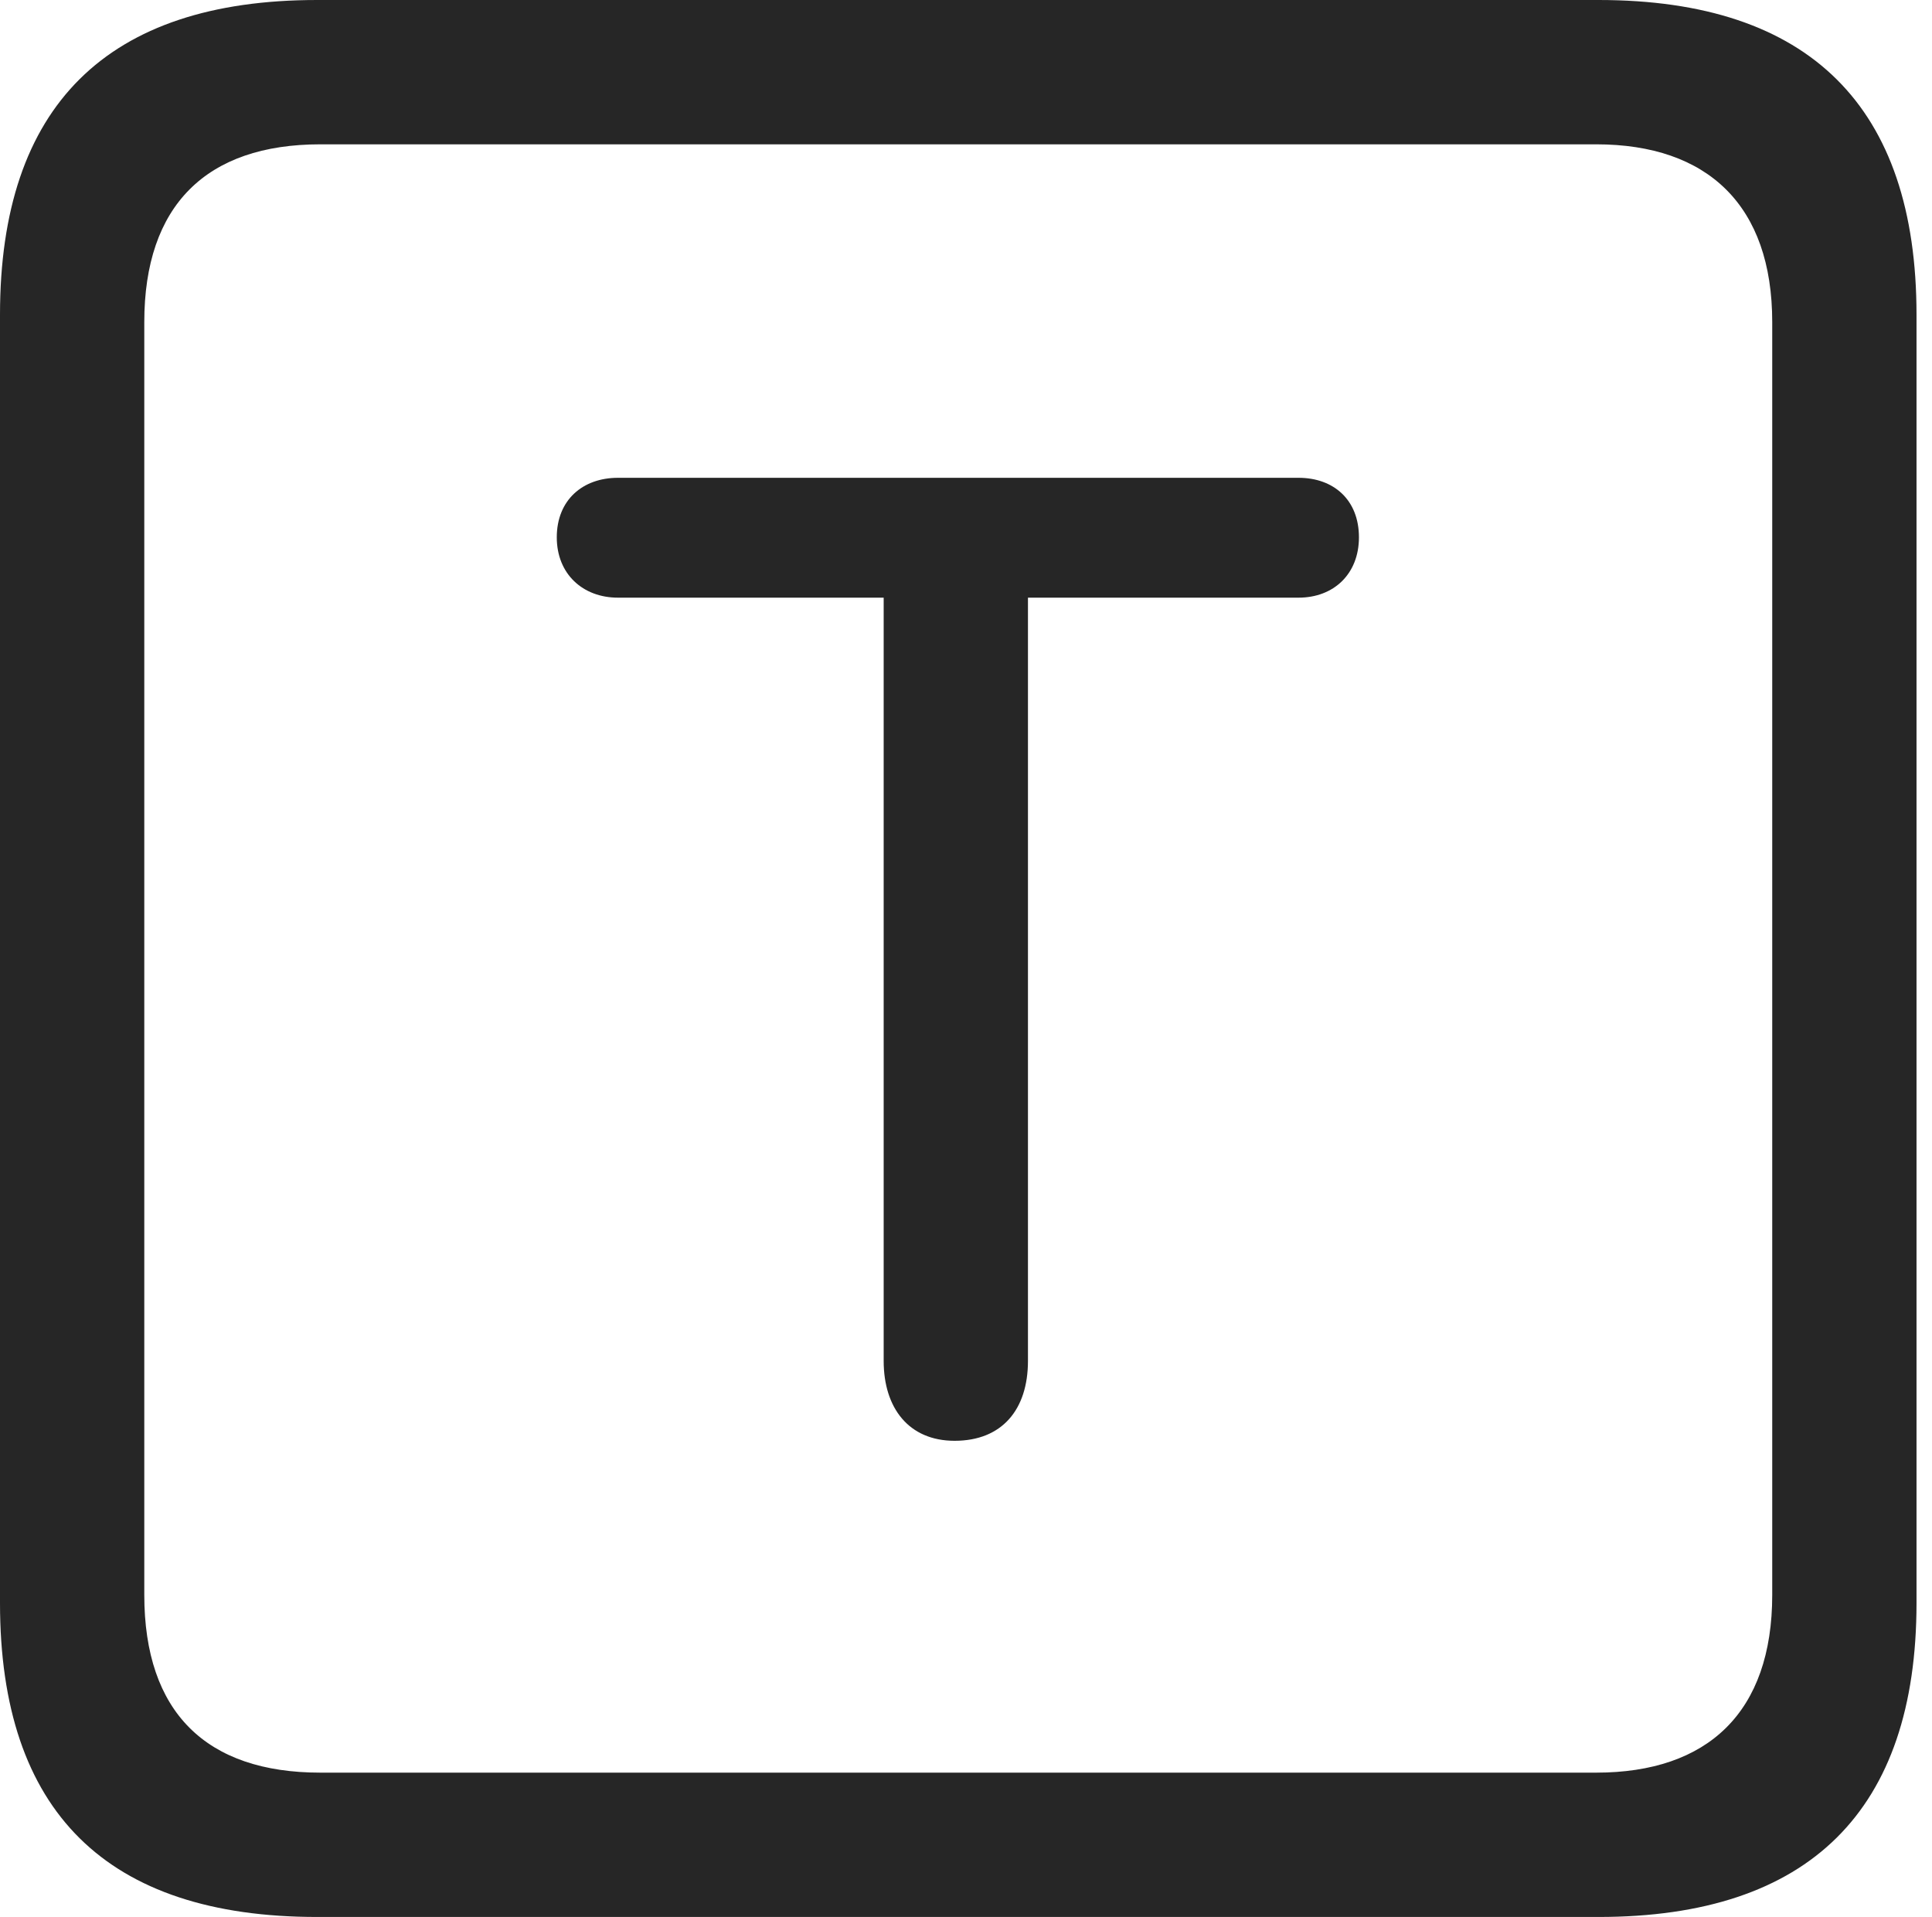 <?xml version="1.0" encoding="UTF-8"?>
<!--Generator: Apple Native CoreSVG 326-->
<!DOCTYPE svg
PUBLIC "-//W3C//DTD SVG 1.1//EN"
       "http://www.w3.org/Graphics/SVG/1.1/DTD/svg11.dtd">
<svg version="1.1" xmlns="http://www.w3.org/2000/svg" xmlns:xlink="http://www.w3.org/1999/xlink" viewBox="0 0 46.289 45.918">
 <g>
  <rect height="45.918" opacity="0" width="46.289" x="0" y="0"/>
  <path d="M7.598 45.918L38.301 45.918C43.359 45.918 45.918 43.359 45.918 38.398L45.918 7.539C45.918 2.559 43.359 0 38.301 0L7.598 0C2.559 0 0 2.539 0 7.539L0 38.398C0 43.398 2.559 45.918 7.598 45.918ZM7.676 42.461C4.941 42.461 3.457 41.016 3.457 38.203L3.457 7.715C3.457 4.922 4.941 3.457 7.676 3.457L38.242 3.457C40.918 3.457 42.461 4.922 42.461 7.715L42.461 38.203C42.461 41.016 40.918 42.461 38.242 42.461Z" fill="black" fill-opacity="0.85"/>
  <path d="M22.871 34.512C24.004 34.512 24.629 33.77 24.629 32.598L24.629 14.316L31.113 14.316C31.953 14.316 32.559 13.75 32.559 12.871C32.559 11.973 31.953 11.445 31.113 11.445L14.805 11.445C13.965 11.445 13.34 11.973 13.34 12.871C13.34 13.75 13.965 14.316 14.805 14.316L21.172 14.316L21.172 32.598C21.172 33.73 21.777 34.512 22.871 34.512Z" fill="black" fill-opacity="0.85"/>
 </g>
</svg>
